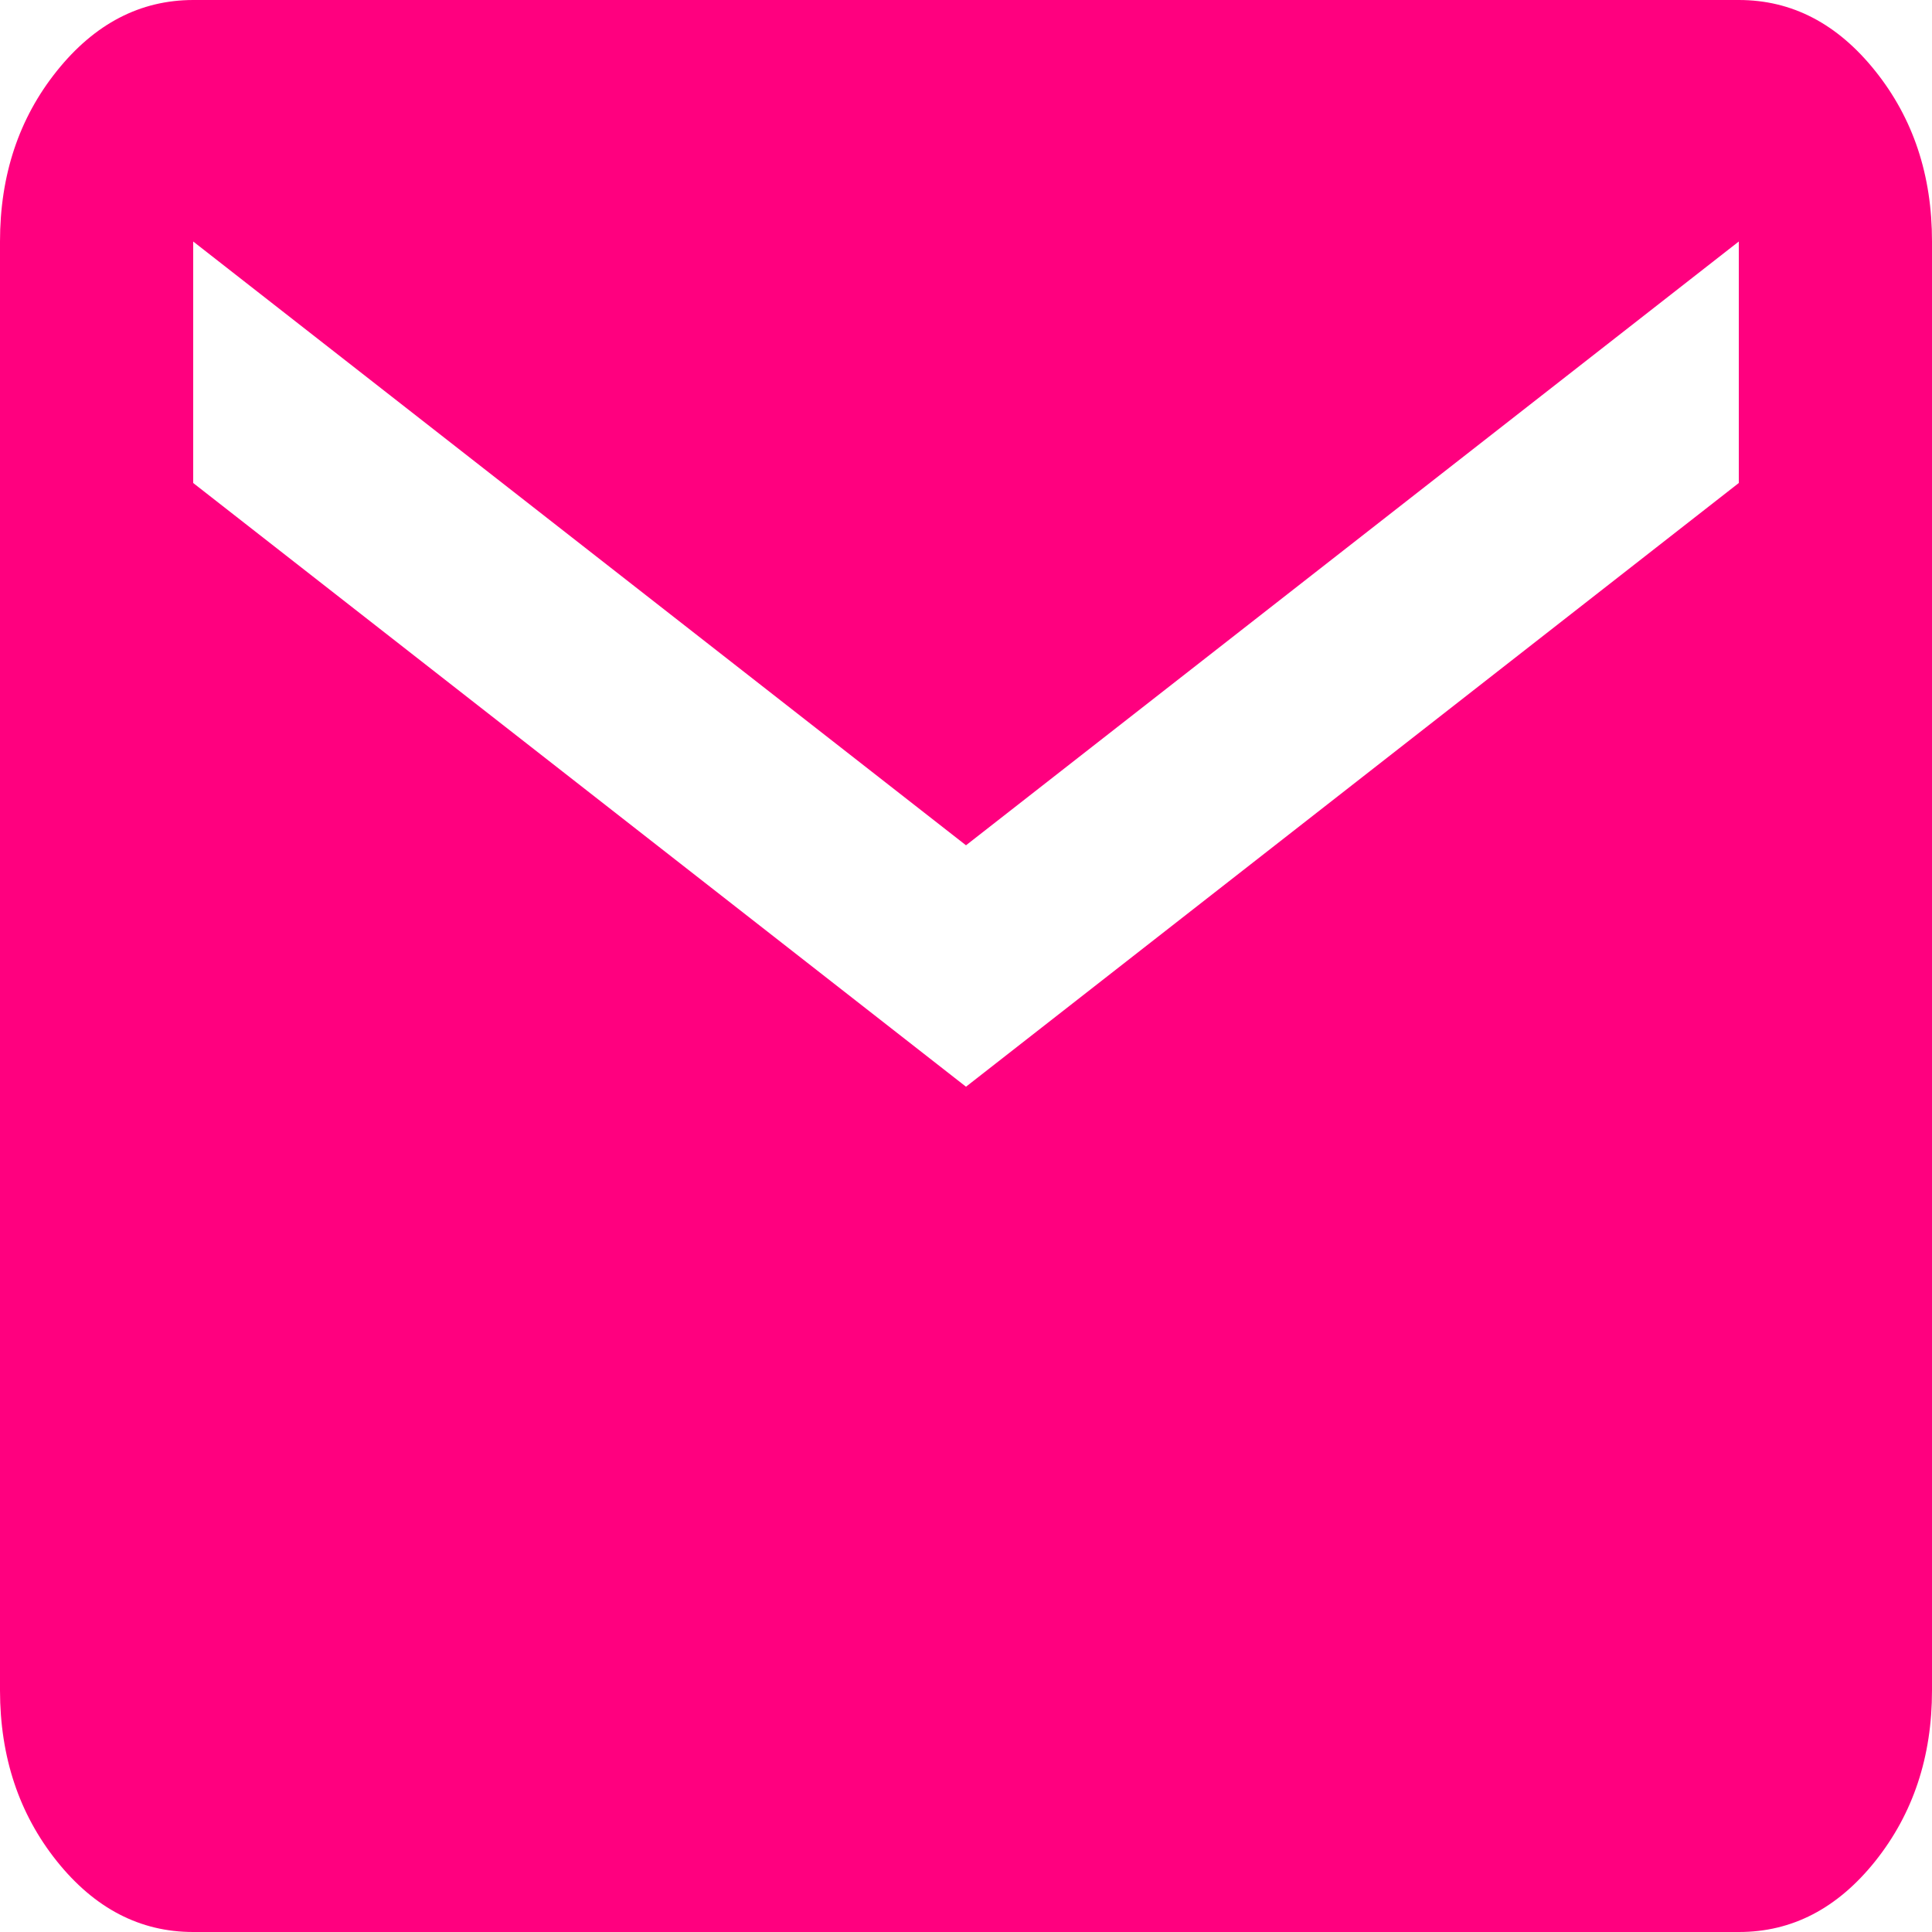 <svg width="25" height="25" viewBox="0 0 25 25" fill="none" xmlns="http://www.w3.org/2000/svg">
<path d="M2.5 25C1.812 25 1.224 24.694 0.735 24.083C0.246 23.471 0.001 22.735 0 21.875V3.125C0 2.266 0.245 1.53 0.735 0.919C1.225 0.307 1.813 0.001 2.5 0H22.5C23.188 0 23.776 0.306 24.266 0.919C24.756 1.531 25.001 2.267 25 3.125V21.875C25 22.734 24.755 23.47 24.266 24.083C23.777 24.695 23.188 25.001 22.5 25H2.5ZM12.5 14.062L22.5 6.25V3.125L12.5 10.938L2.5 3.125V6.25L12.5 14.062Z" fill="#FF007F"/>
</svg>

